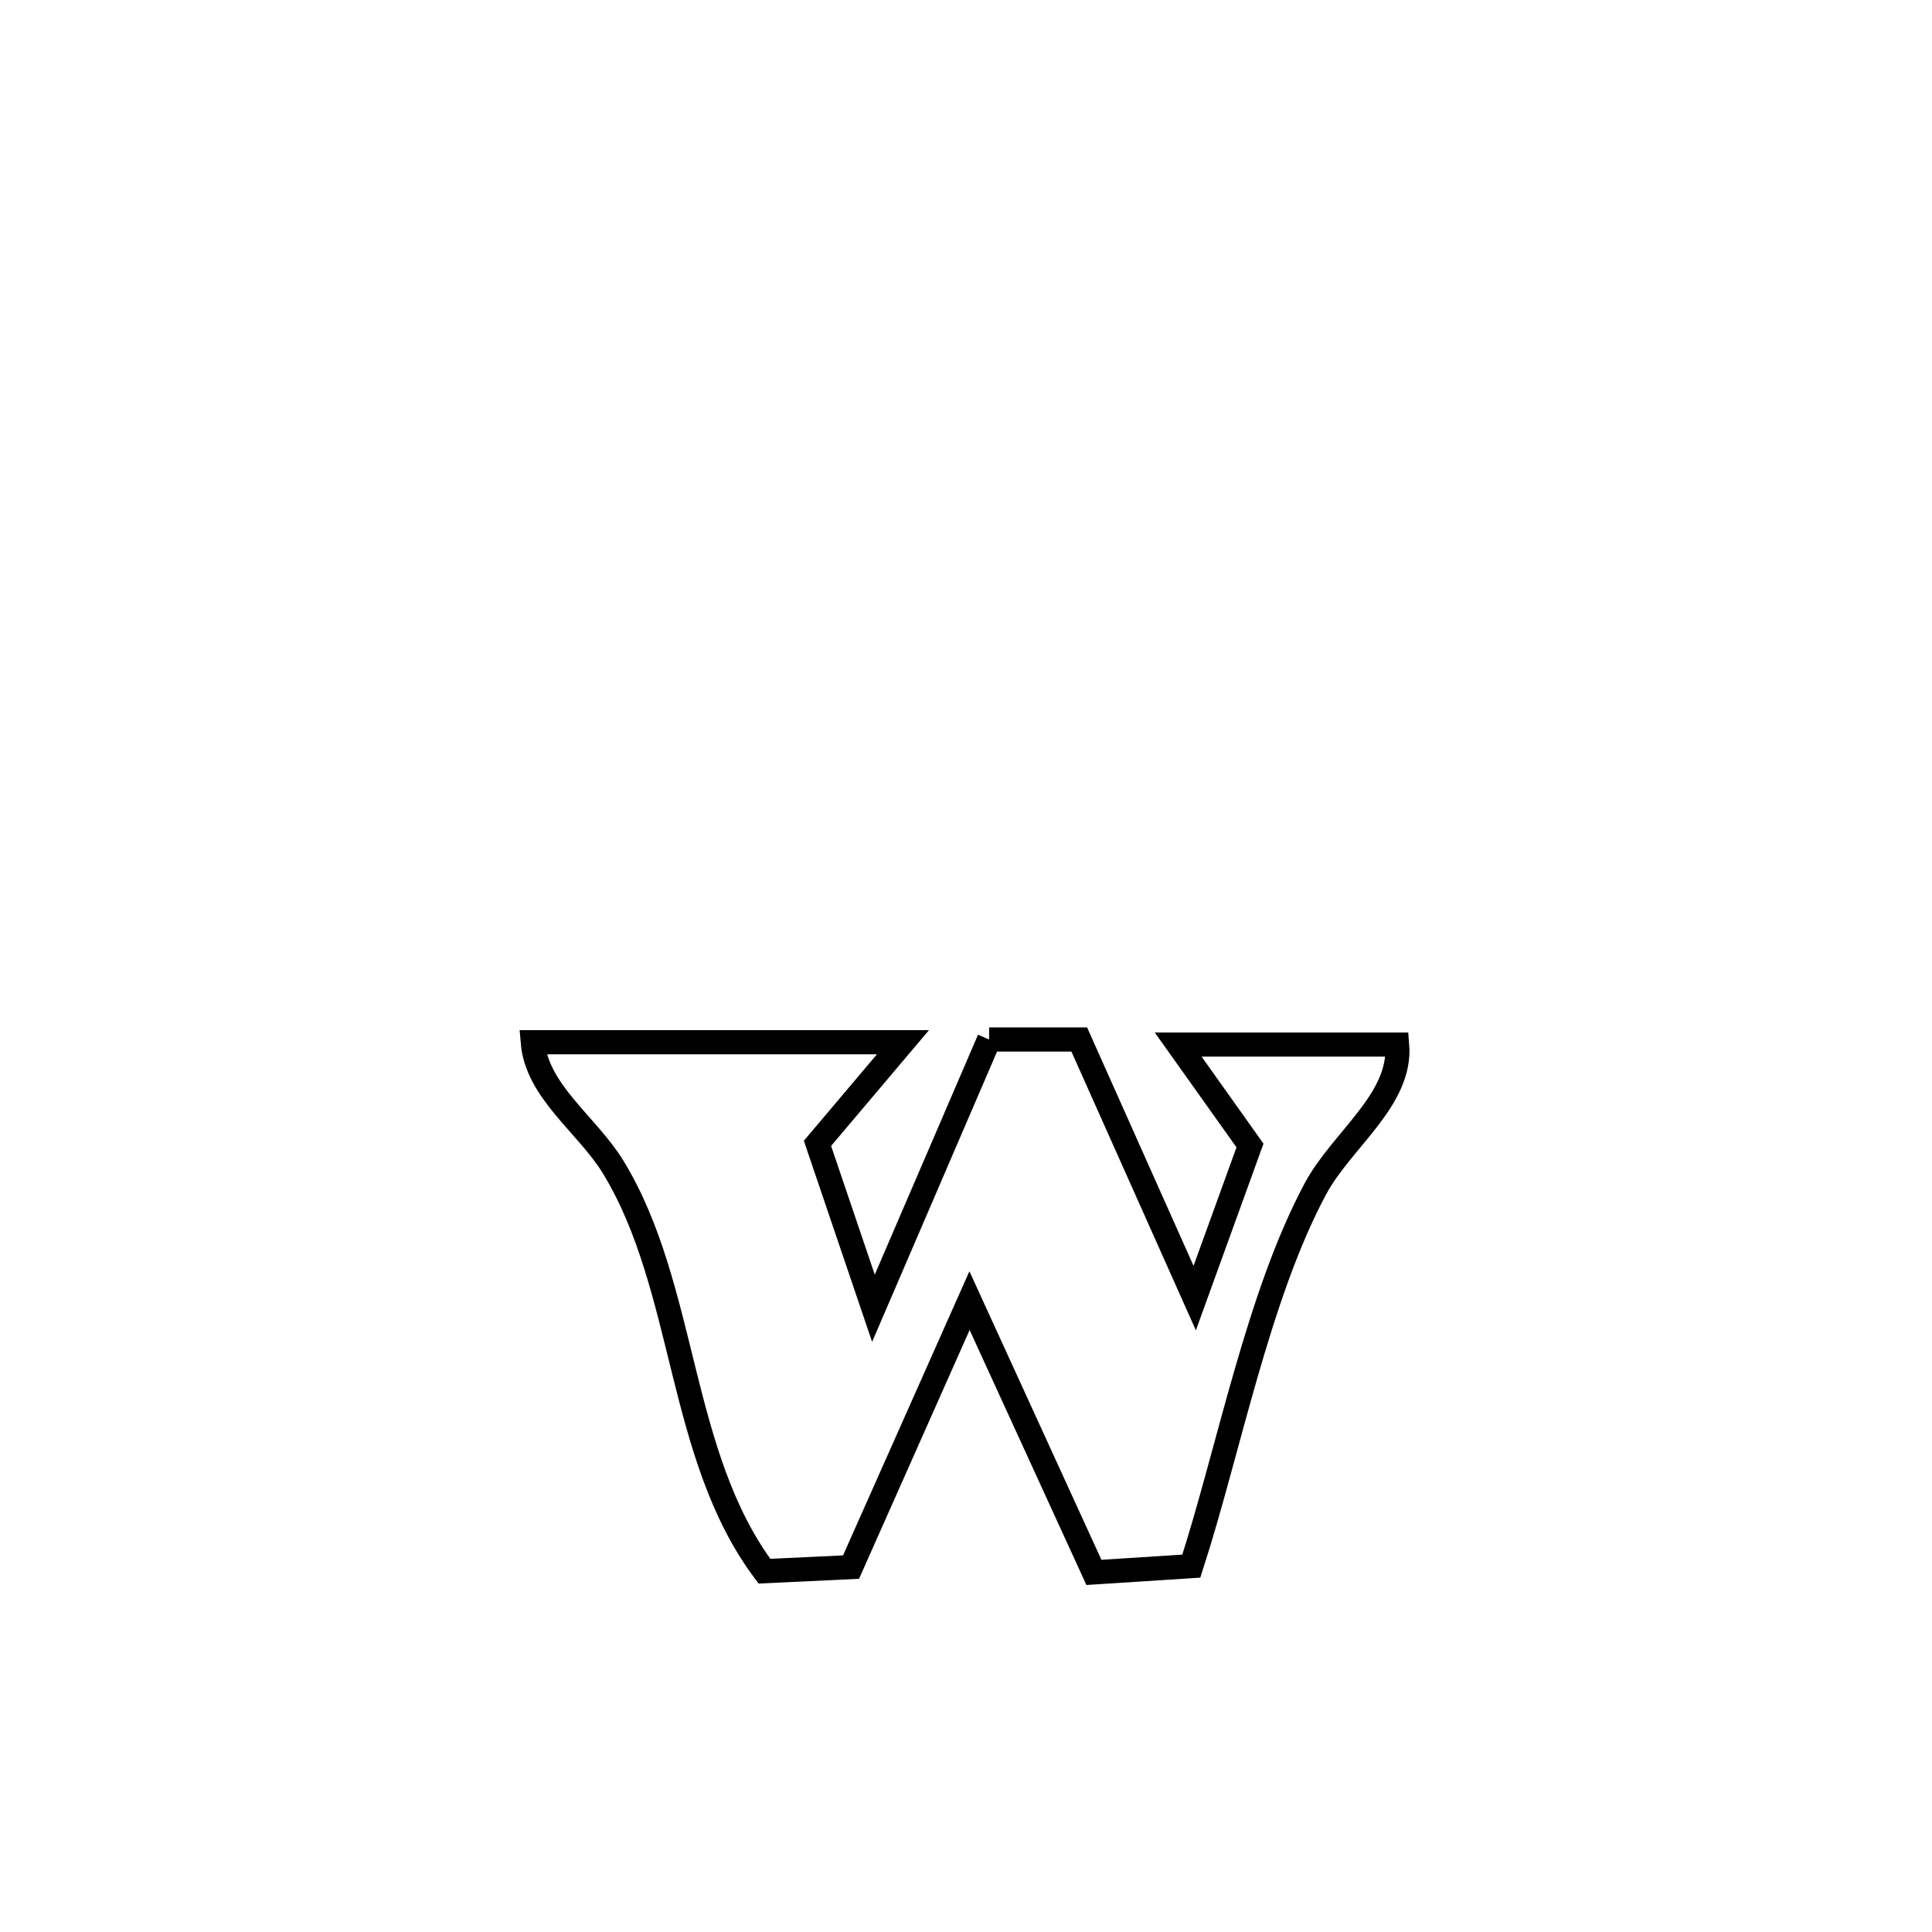 <svg xmlns="http://www.w3.org/2000/svg" viewBox="0.0 0.0 24.0 24.0" height="200px" width="200px"><path fill="none" stroke="black" stroke-width=".3" stroke-opacity="1.0"  filling="0" d="M12.287 12.913 L12.287 12.913 C12.66 12.913 13.033 12.913 13.407 12.913 L13.407 12.913 C13.885 13.984 14.363 15.054 14.841 16.125 L14.841 16.125 C14.858 16.078 15.469 14.395 15.528 14.23 L15.528 14.23 C15.231 13.812 14.934 13.394 14.636 12.976 L14.636 12.976 C15.543 12.976 16.449 12.976 17.356 12.976 L17.356 12.976 C17.414 13.659 16.666 14.161 16.342 14.765 C15.627 16.097 15.266 18.01 14.799 19.455 L14.799 19.455 C14.396 19.481 13.992 19.507 13.589 19.533 L13.589 19.533 C13.48 19.295 12.126 16.34 12.043 16.157 L12.043 16.157 C11.99 16.275 10.65 19.292 10.572 19.467 L10.572 19.467 C10.214 19.484 9.855 19.501 9.496 19.518 L9.496 19.518 C8.418 18.08 8.532 15.995 7.616 14.496 C7.295 13.972 6.669 13.559 6.618 12.947 L6.618 12.947 C8.151 12.947 9.684 12.947 11.217 12.947 L11.217 12.947 C10.863 13.366 10.509 13.785 10.155 14.203 L10.155 14.203 C10.258 14.506 10.79 16.076 10.85 16.252 L10.85 16.252 C11.329 15.139 11.808 14.026 12.287 12.913 L12.287 12.913"></path></svg>